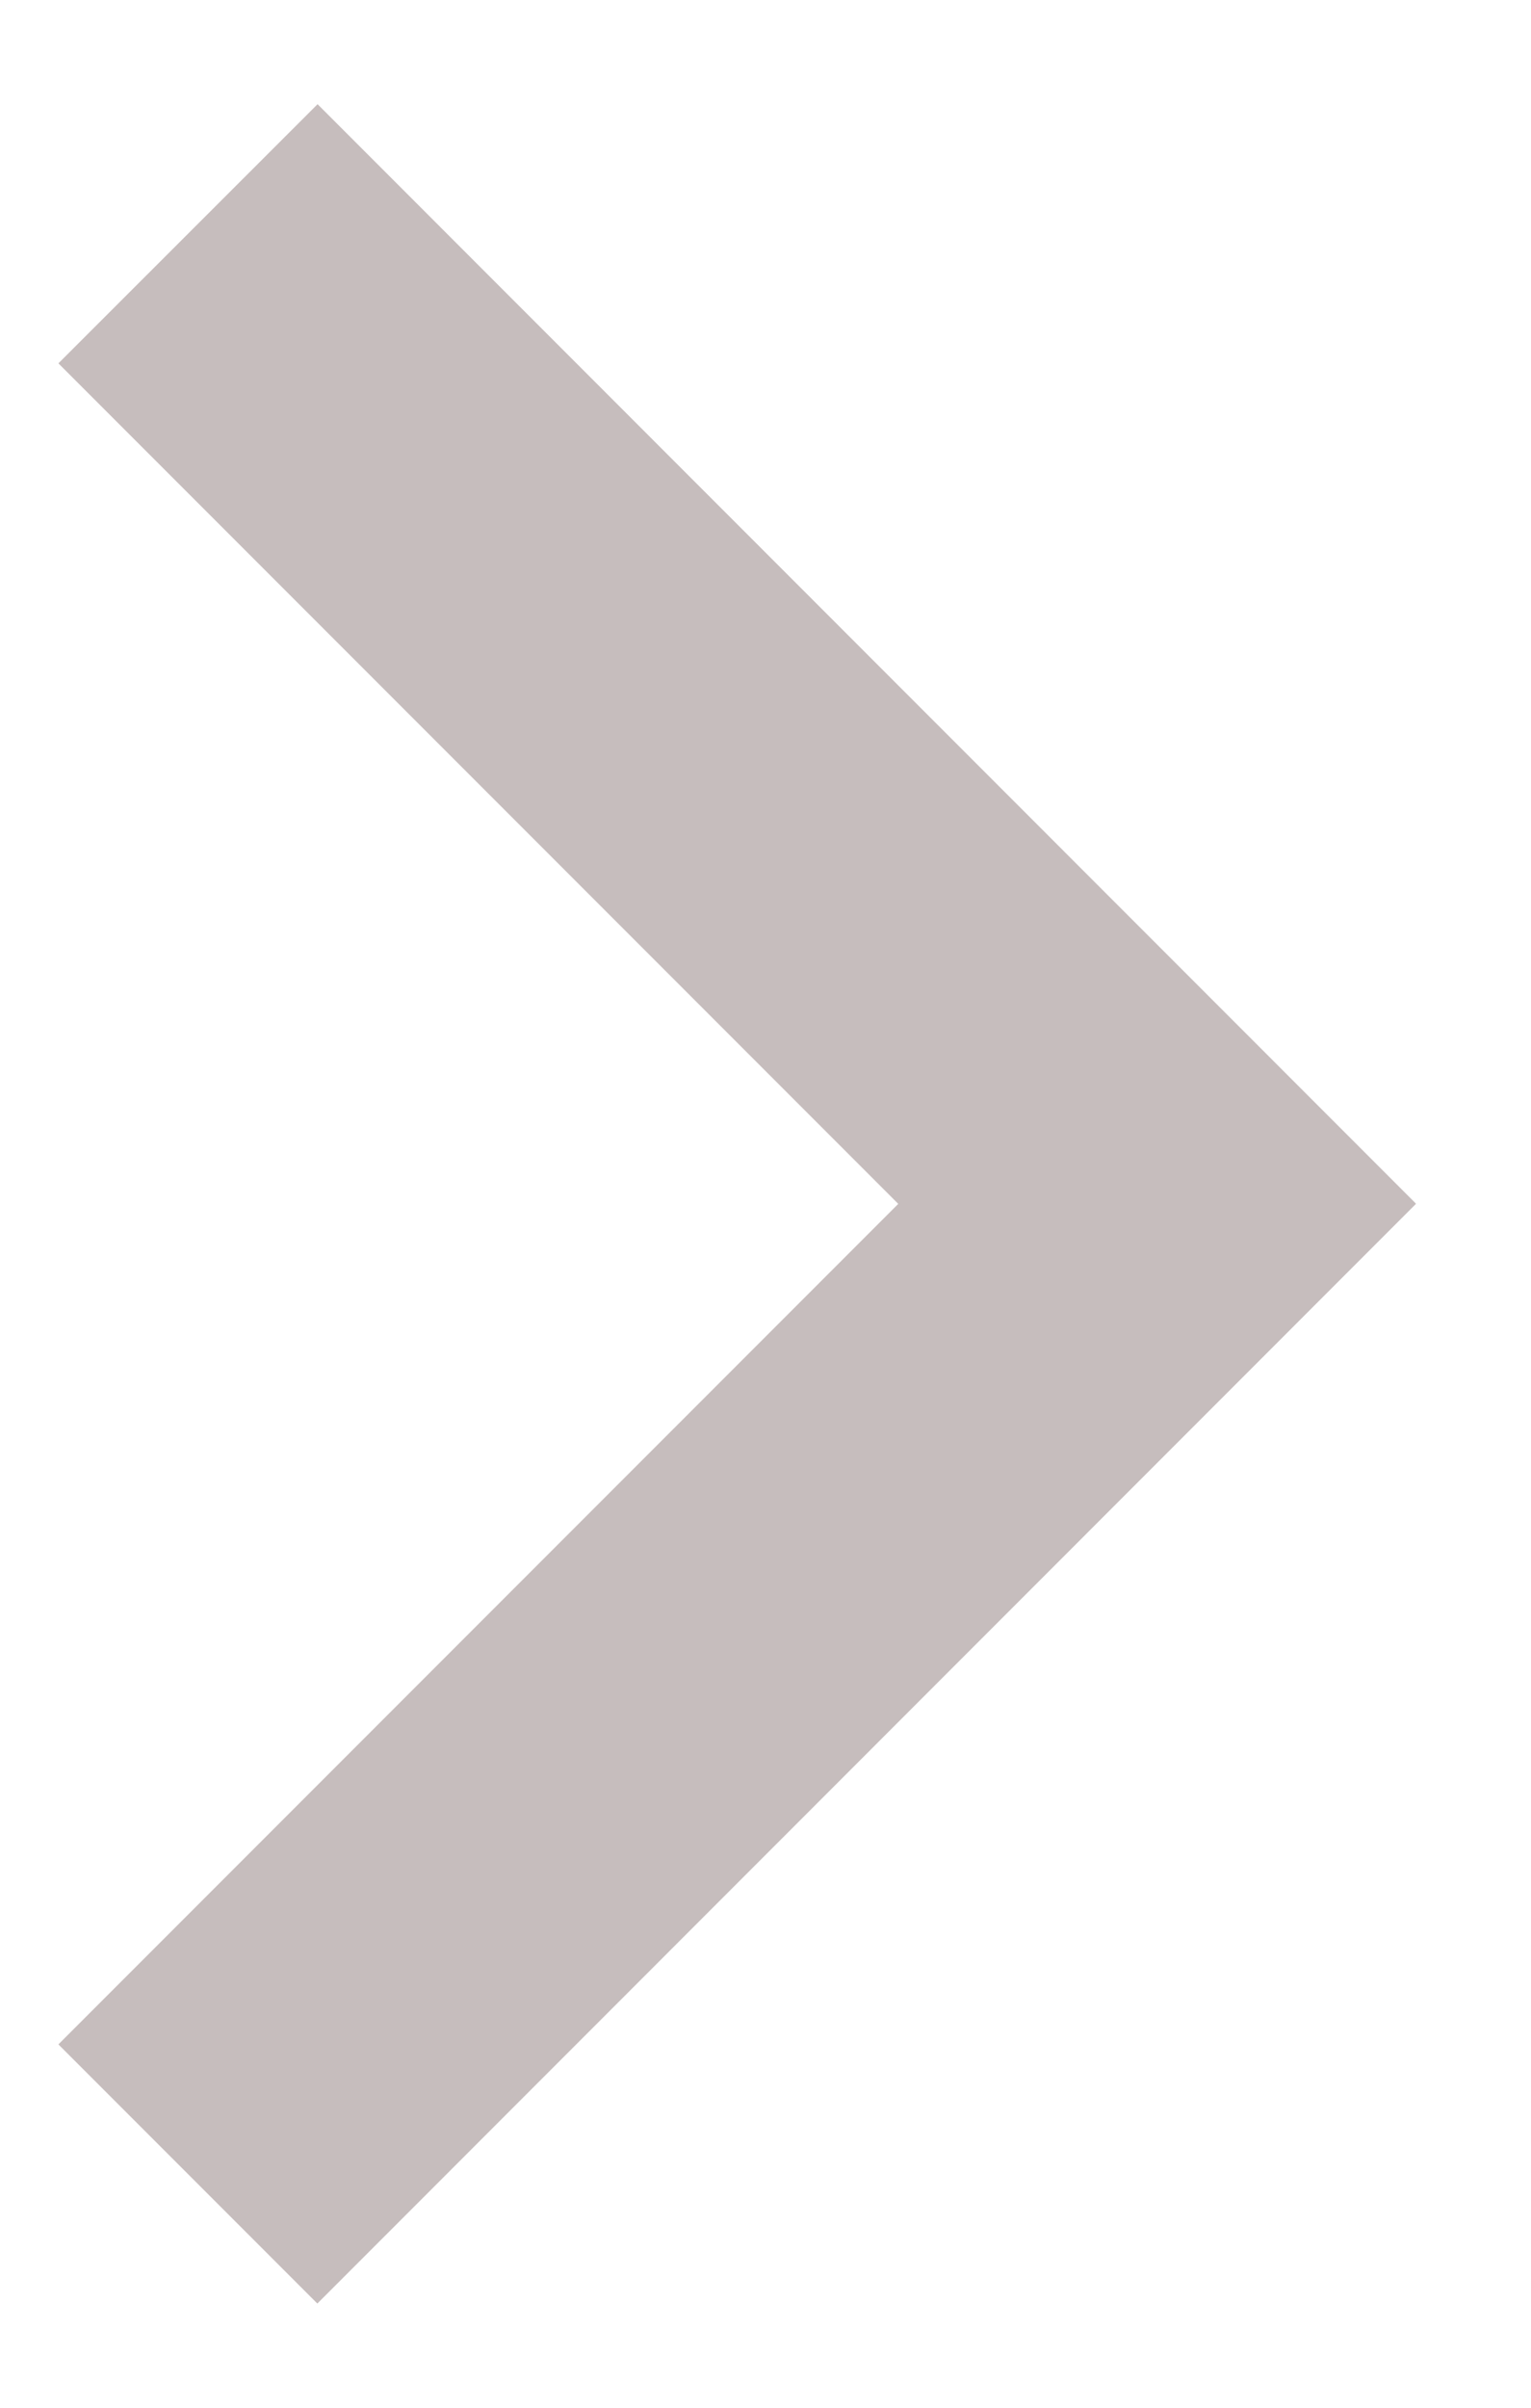 <svg width="7" height="11" fill="none" xmlns="http://www.w3.org/2000/svg"><path fill-rule="evenodd" clip-rule="evenodd" d="M.267 9.34l1.184 1.184L6.474 5.5h-.001v-.002L1.452.476.267 1.66l3.84 3.84-3.84 3.84z" fill="#C6BDBD"/></svg>